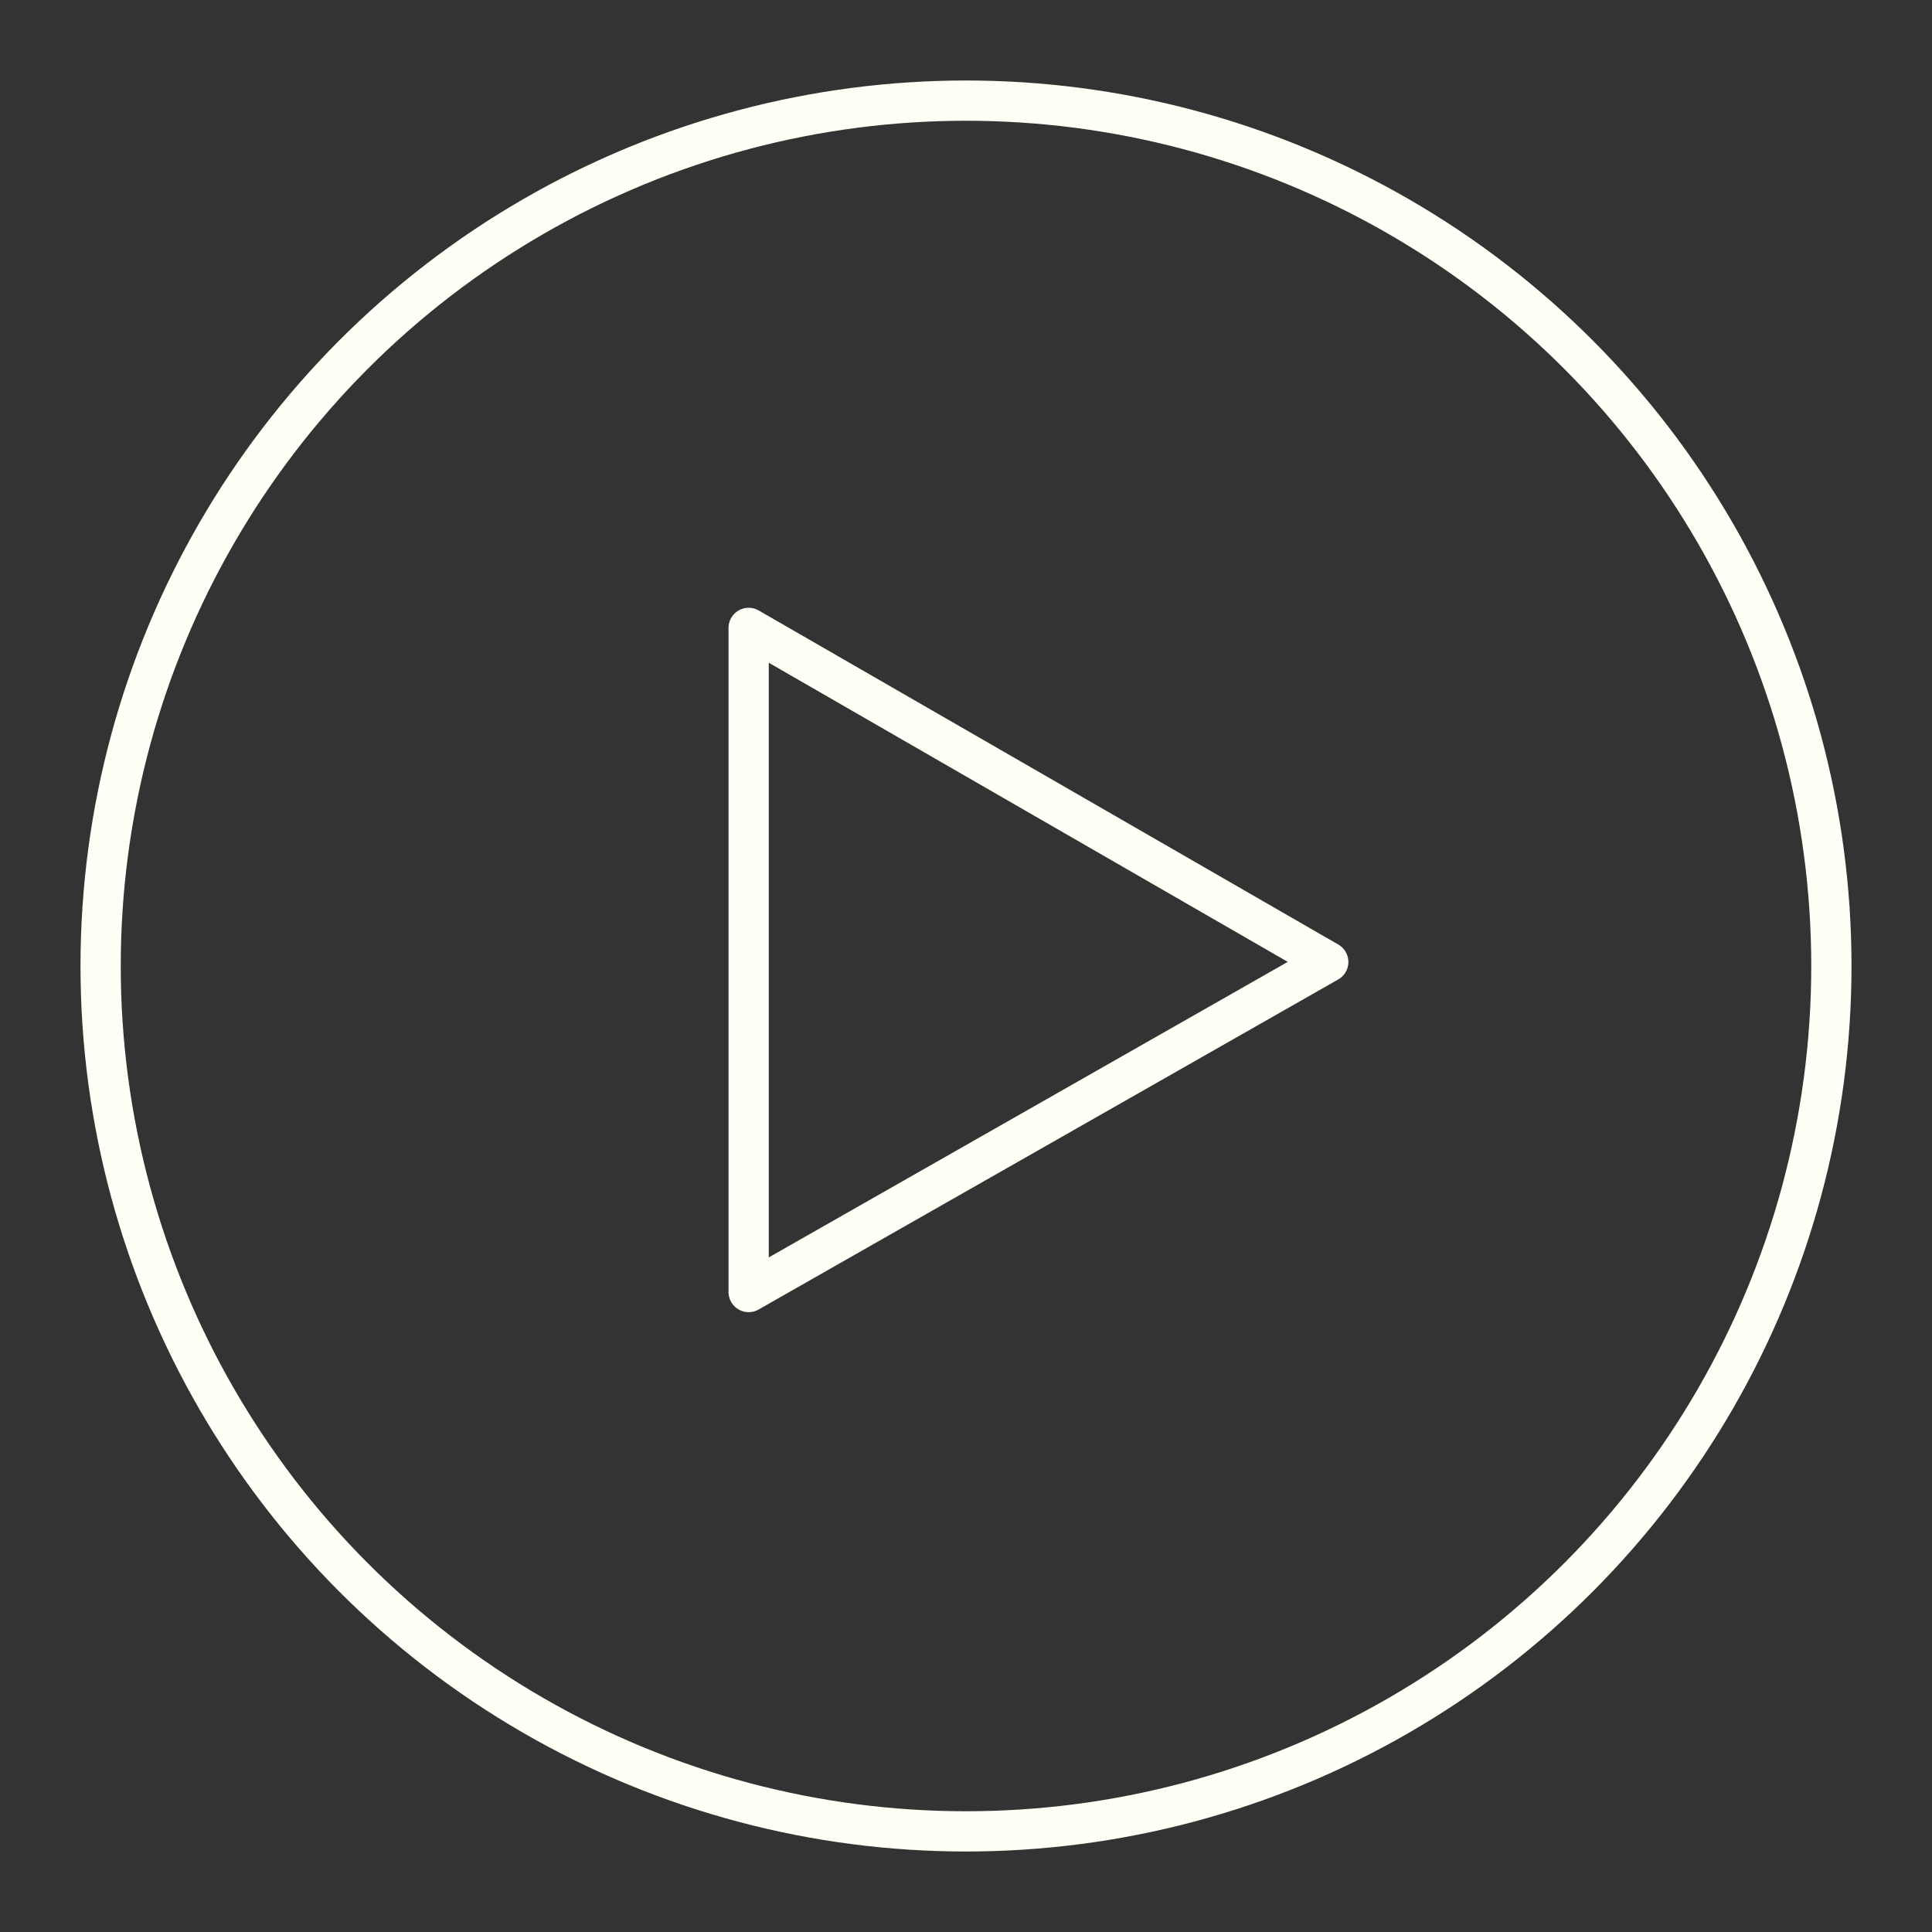 <svg xmlns="http://www.w3.org/2000/svg" viewBox="0 0 48 48"><rect x="0" y="0" width="48" height="48" fill="#333333" stroke="none"/><defs><style>.a,.b{fill:none;stroke:#fffff5;}.b{stroke-linecap:round;stroke-linejoin:round;}</style></defs><circle class="a" cx="24" cy="24" r="21.5"/><path class="b" d="M18.6,15.6V32.1L33,23.9Z"/></svg>